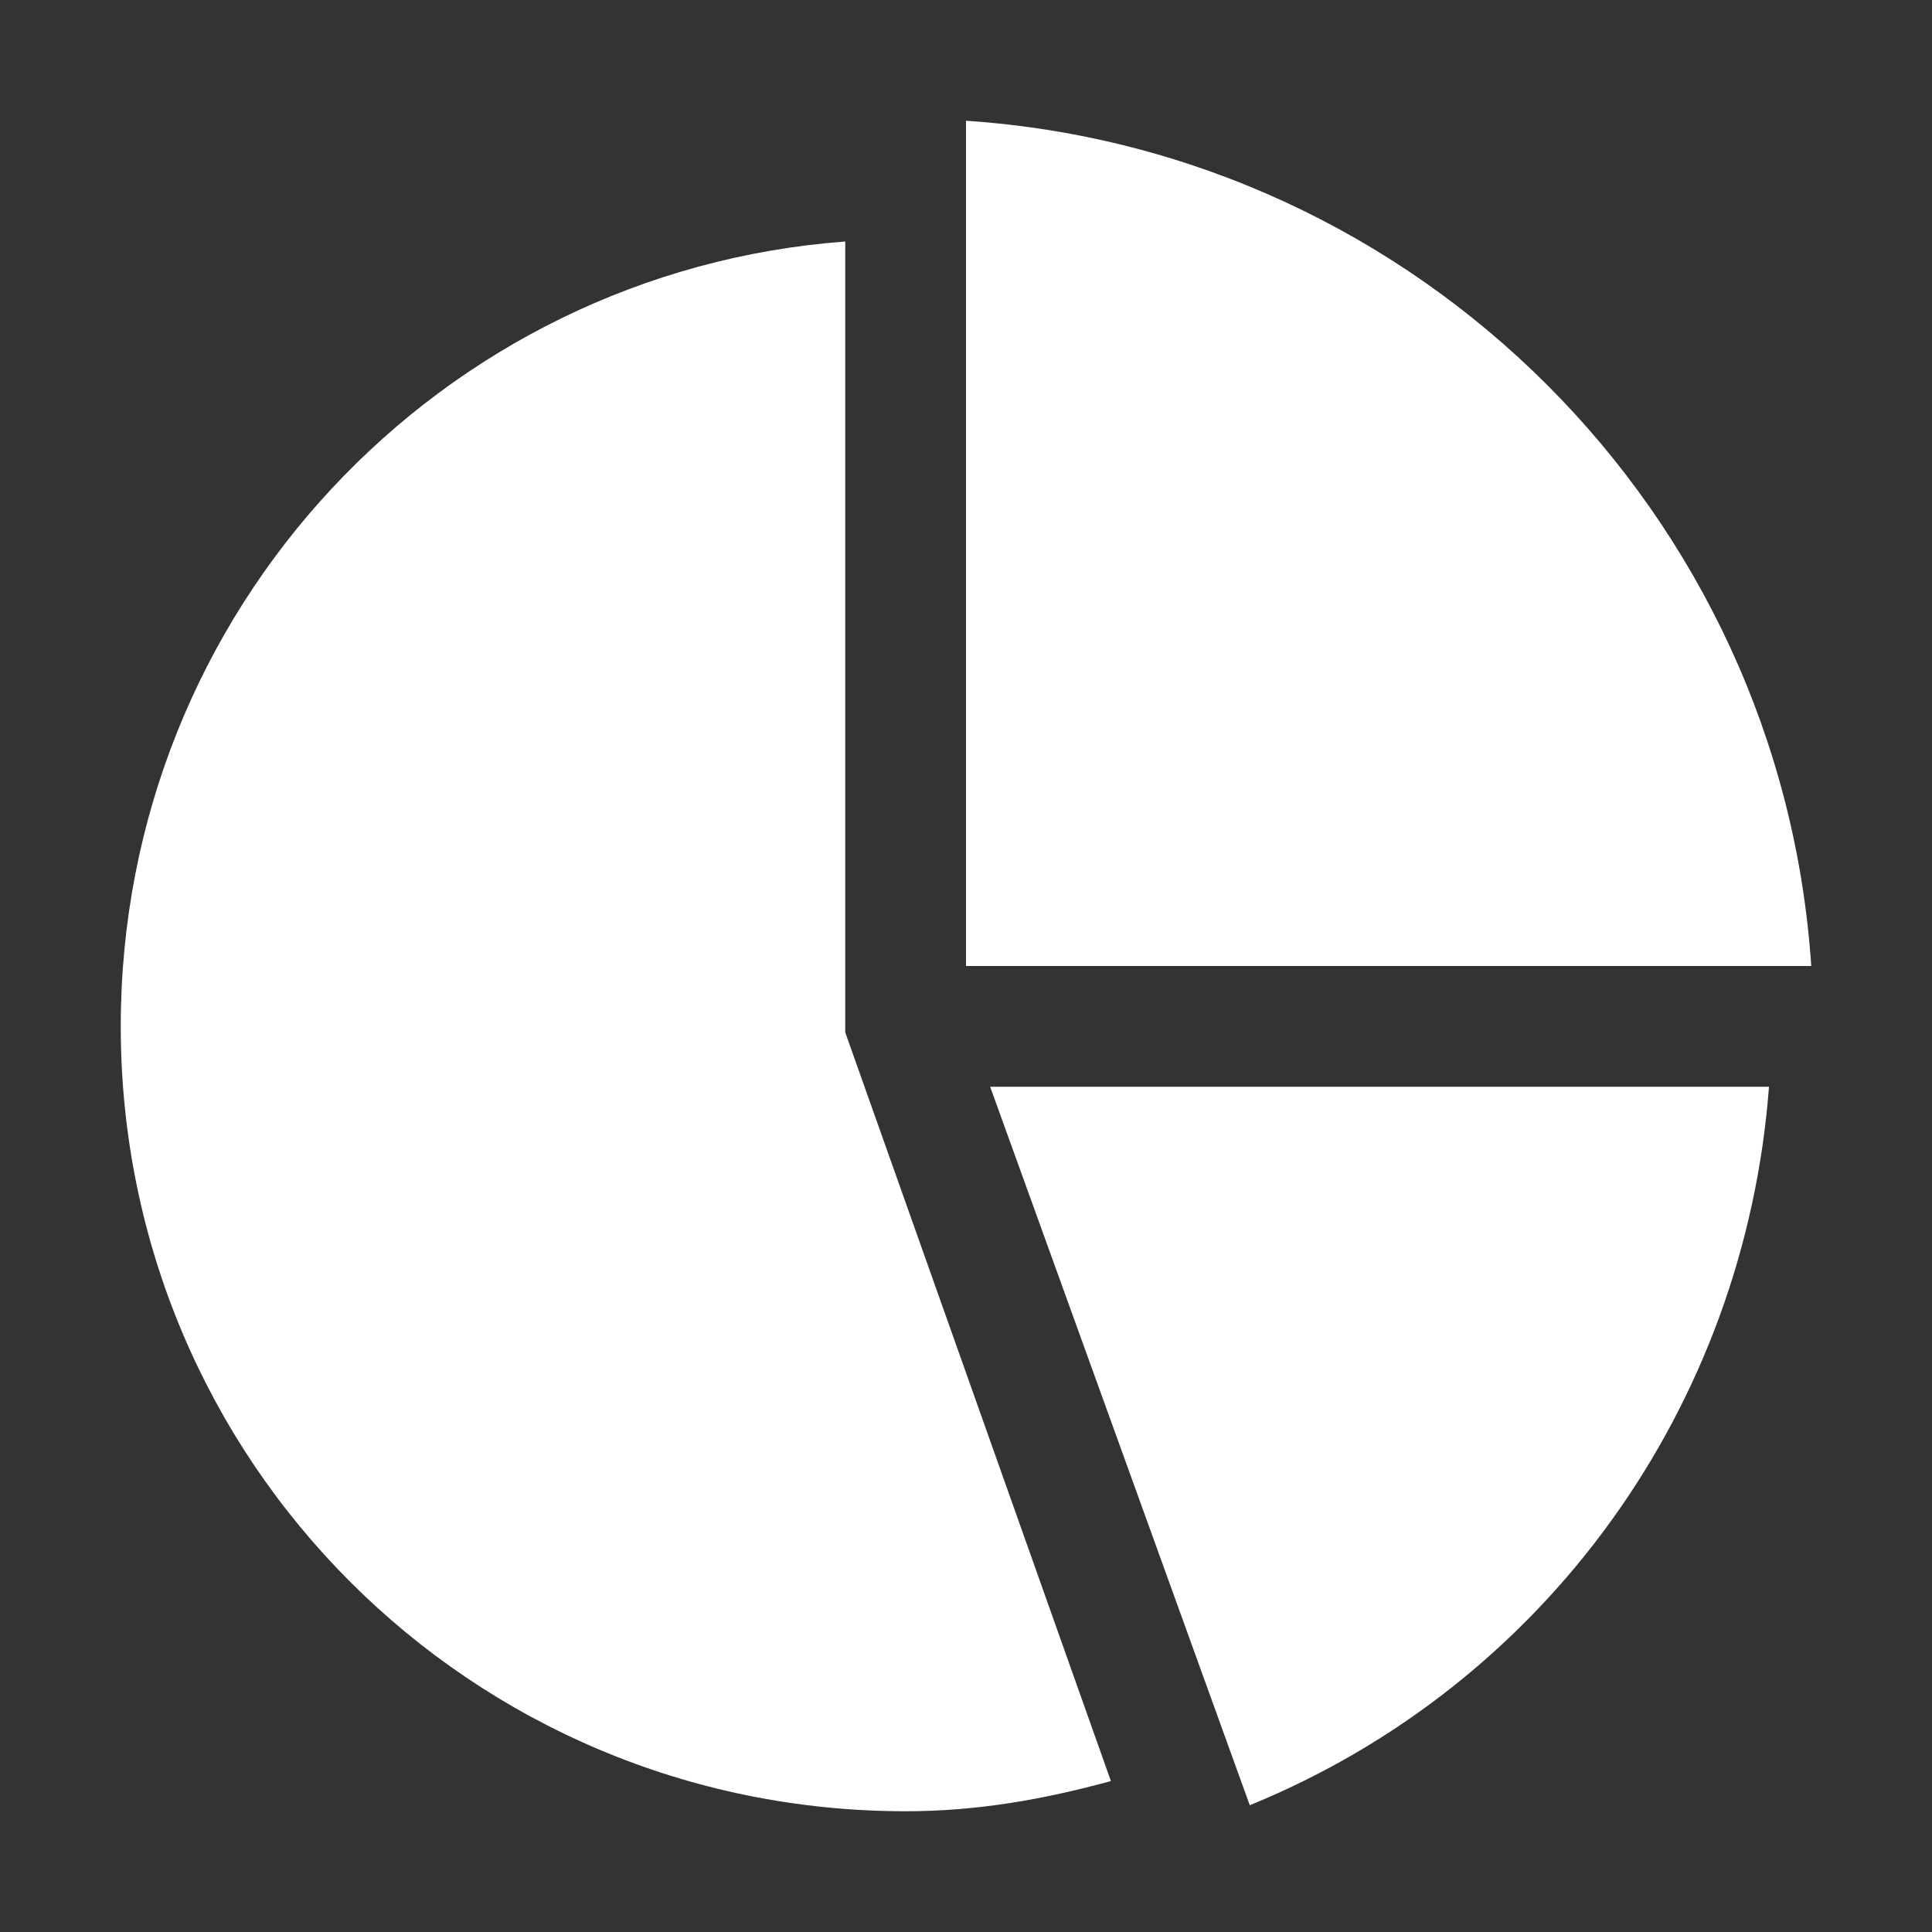 <?xml version="1.0" encoding="utf-8"?>
<!-- Generator: Adobe Illustrator 19.0.0, SVG Export Plug-In . SVG Version: 6.00 Build 0)  -->
<svg version="1.1" id="icons" xmlns="http://www.w3.org/2000/svg" xmlns:xlink="http://www.w3.org/1999/xlink" x="0px" y="0px"
	 width="32px" height="32px" viewBox="-404 282.3 32 32" style="enable-background:new -404 282.3 32 32;" xml:space="preserve">
<rect x="-404" y="282.3" width="32" height="32" fill="#333333" stroke="none"/>
<style type="text/css">
	.st0{clip-path:url(#SVGID_2_);fill:#FFFFFF;}
	.st1{clip-path:url(#SVGID_4_);fill:#FFFFFF;}
	.st2{clip-path:url(#SVGID_6_);fill:#FFFFFF;}
</style>
<g>
	<defs>
		<path id="SVGID_1_" d="M-390,286.3c-6.7,0.5-12,6.1-12,13c0,7.2,5.8,13,13,13c1.2,0,2.3-0.2,3.4-0.5l-4.4-12.4V286.3z"/>
	</defs>
	<clipPath id="SVGID_2_">
		<use xlink:href="#SVGID_1_"  style="overflow:visible;"/>
	</clipPath>
	<rect x="-407" y="281.3" class="st0" width="26.4" height="36"/>
</g>
<g>
	<defs>
		<path id="SVGID_3_" d="M-383.3,312.2c4.9-2,8.2-6.6,8.6-11.9h-12.9L-383.3,312.2z"/>
	</defs>
	<clipPath id="SVGID_4_">
		<use xlink:href="#SVGID_3_"  style="overflow:visible;"/>
	</clipPath>
	<rect x="-392.6" y="295.3" class="st1" width="22.9" height="21.9"/>
</g>
<g>
	<defs>
		<path id="SVGID_5_" d="M-388,284.3c7.5,0.5,13.5,6.5,14,14h-14V284.3z"/>
	</defs>
	<clipPath id="SVGID_6_">
		<use xlink:href="#SVGID_5_"  style="overflow:visible;"/>
	</clipPath>
	<rect x="-393" y="279.3" class="st2" width="24" height="24"/>
</g>
</svg>
